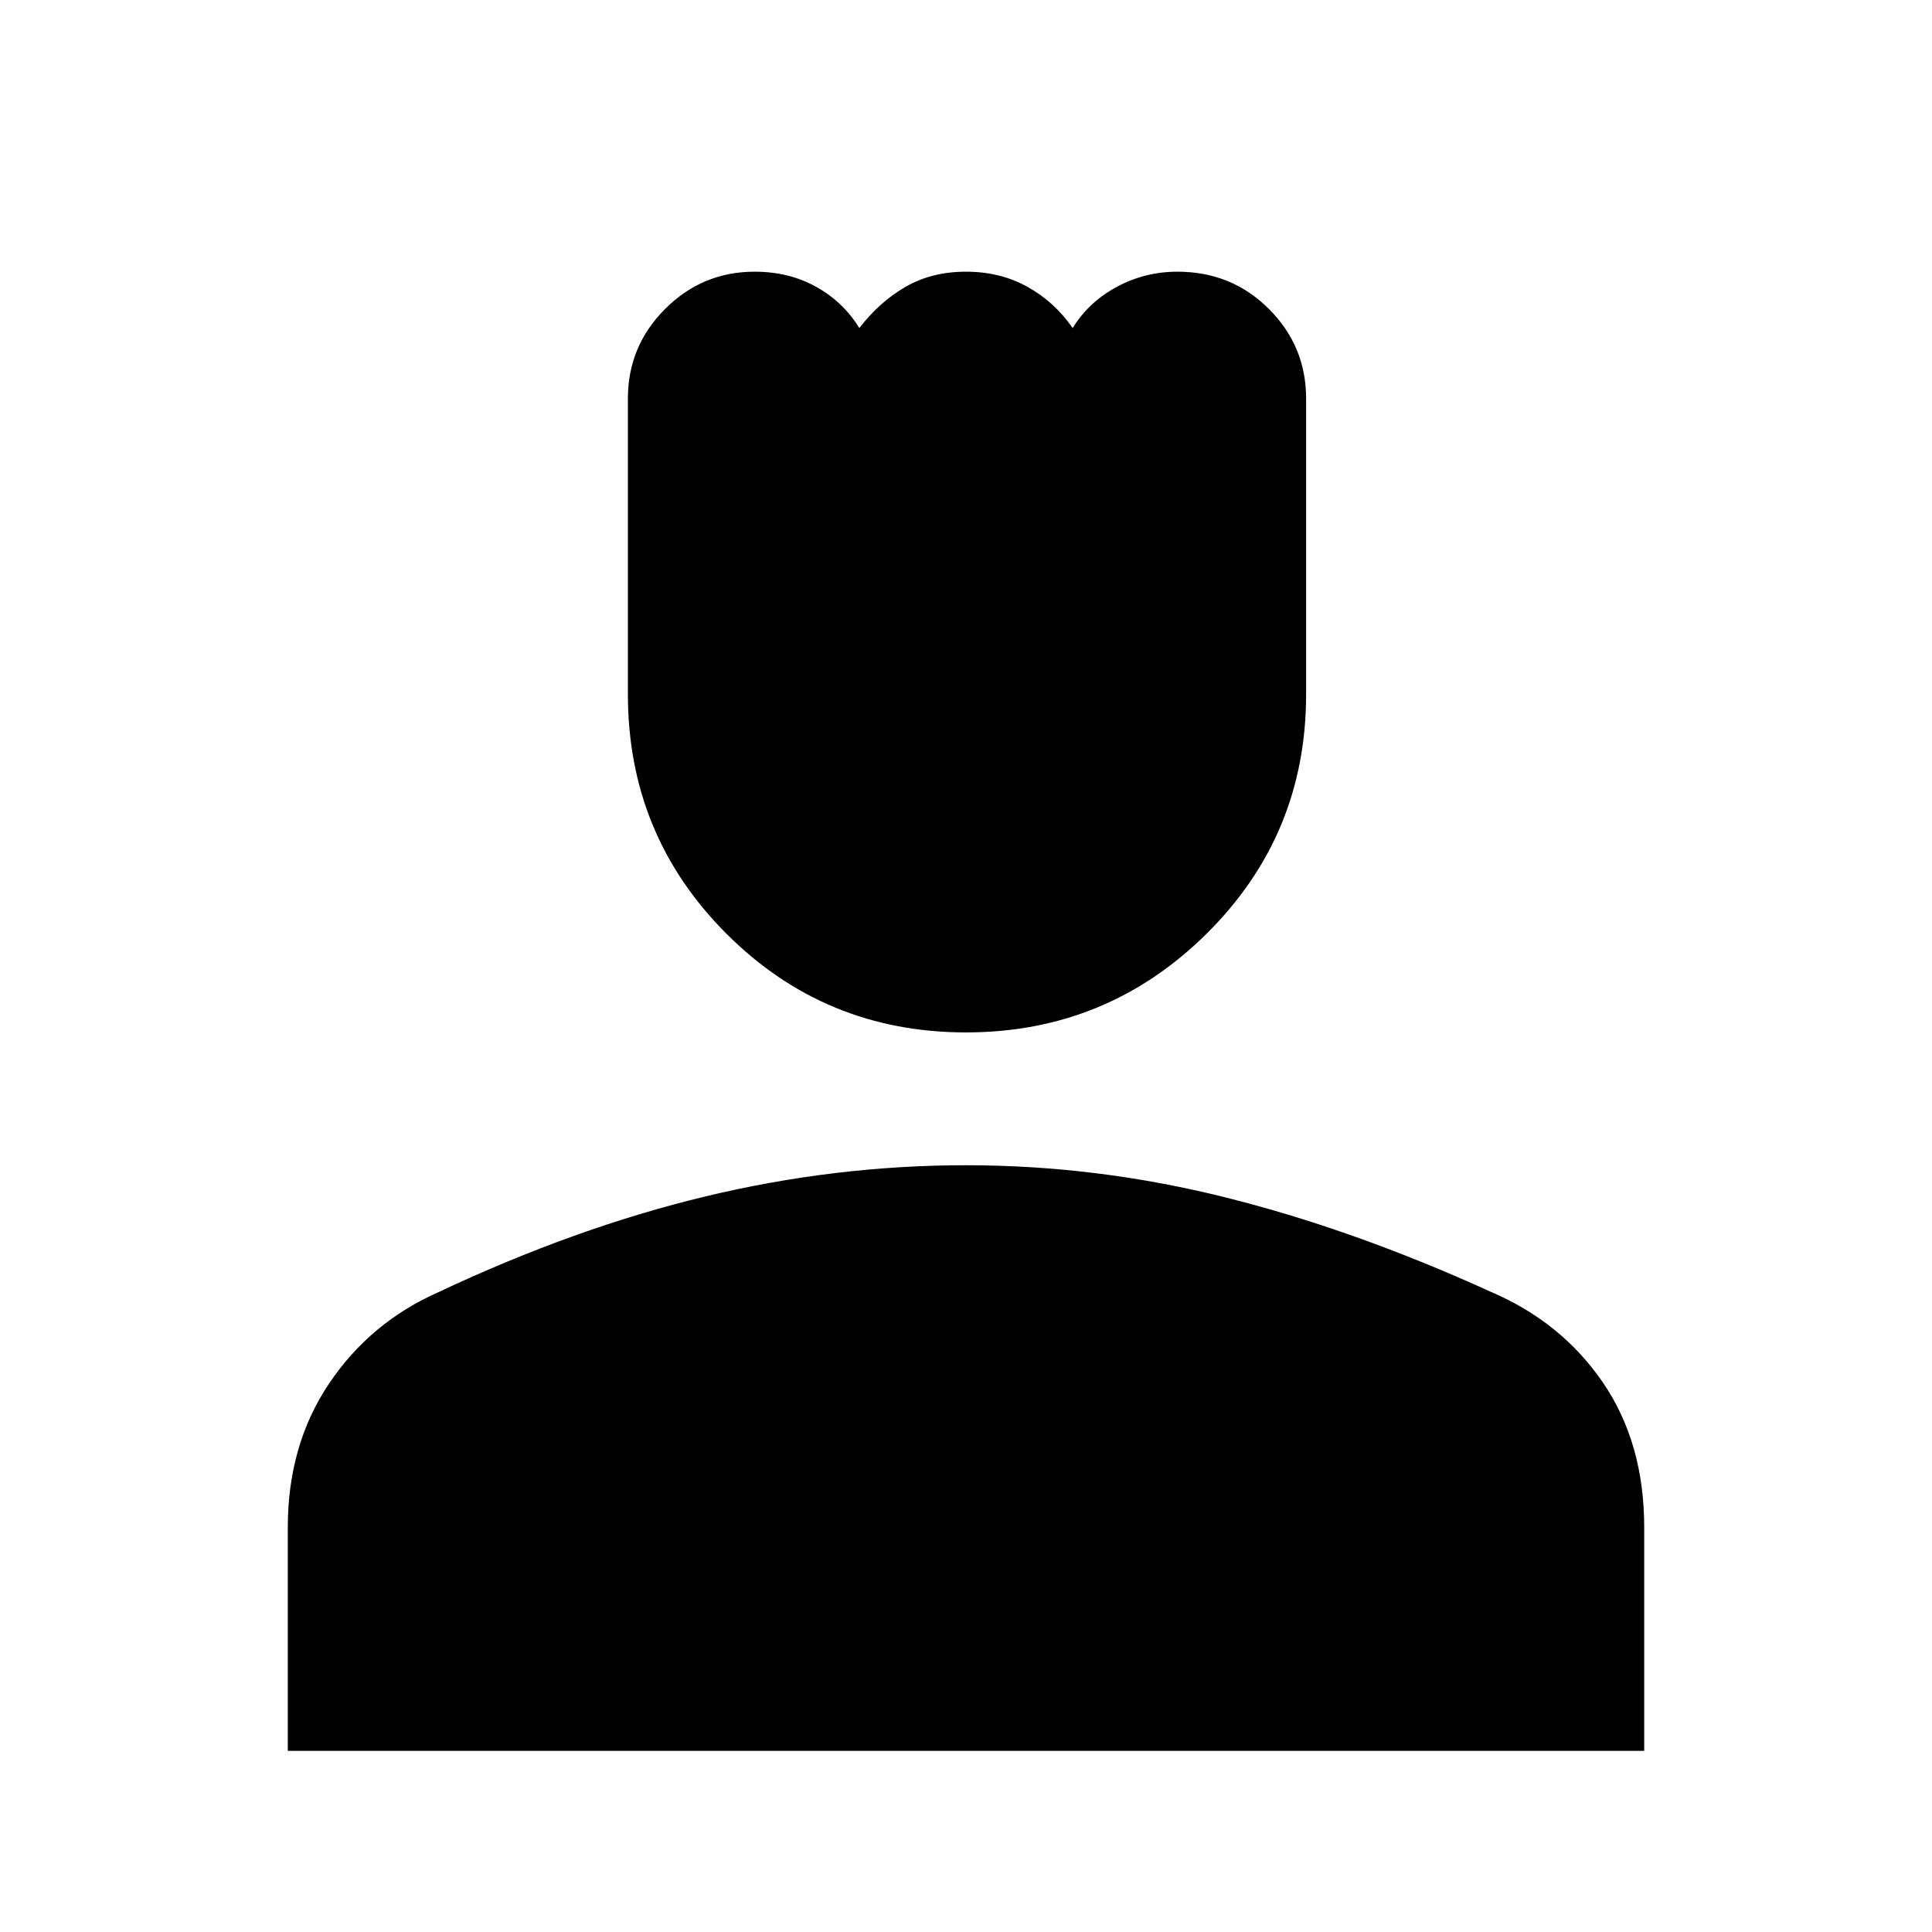 <svg xmlns="http://www.w3.org/2000/svg" height="48" width="48"><path d="M24 25.65q-3.5 0-5.95-2.45t-2.45-5.95V9.9q0-1.3.925-2.225t2.225-.925q.85 0 1.525.375.675.375 1.075 1.025.5-.65 1.15-1.025.65-.375 1.5-.375t1.525.375Q26.2 7.5 26.65 8.15q.4-.65 1.1-1.025.7-.375 1.5-.375 1.35 0 2.275.925.925.925.925 2.225v7.35q0 3.5-2.475 5.95T24 25.65ZM7.15 43.5v-5.55q0-2.05 1.025-3.575Q9.2 32.85 10.9 32.1q3.4-1.6 6.625-2.375Q20.75 28.95 24 28.95q3.25 0 6.45.8t6.6 2.35q1.75.75 2.775 2.25t1.025 3.6v5.55Z"/></svg>